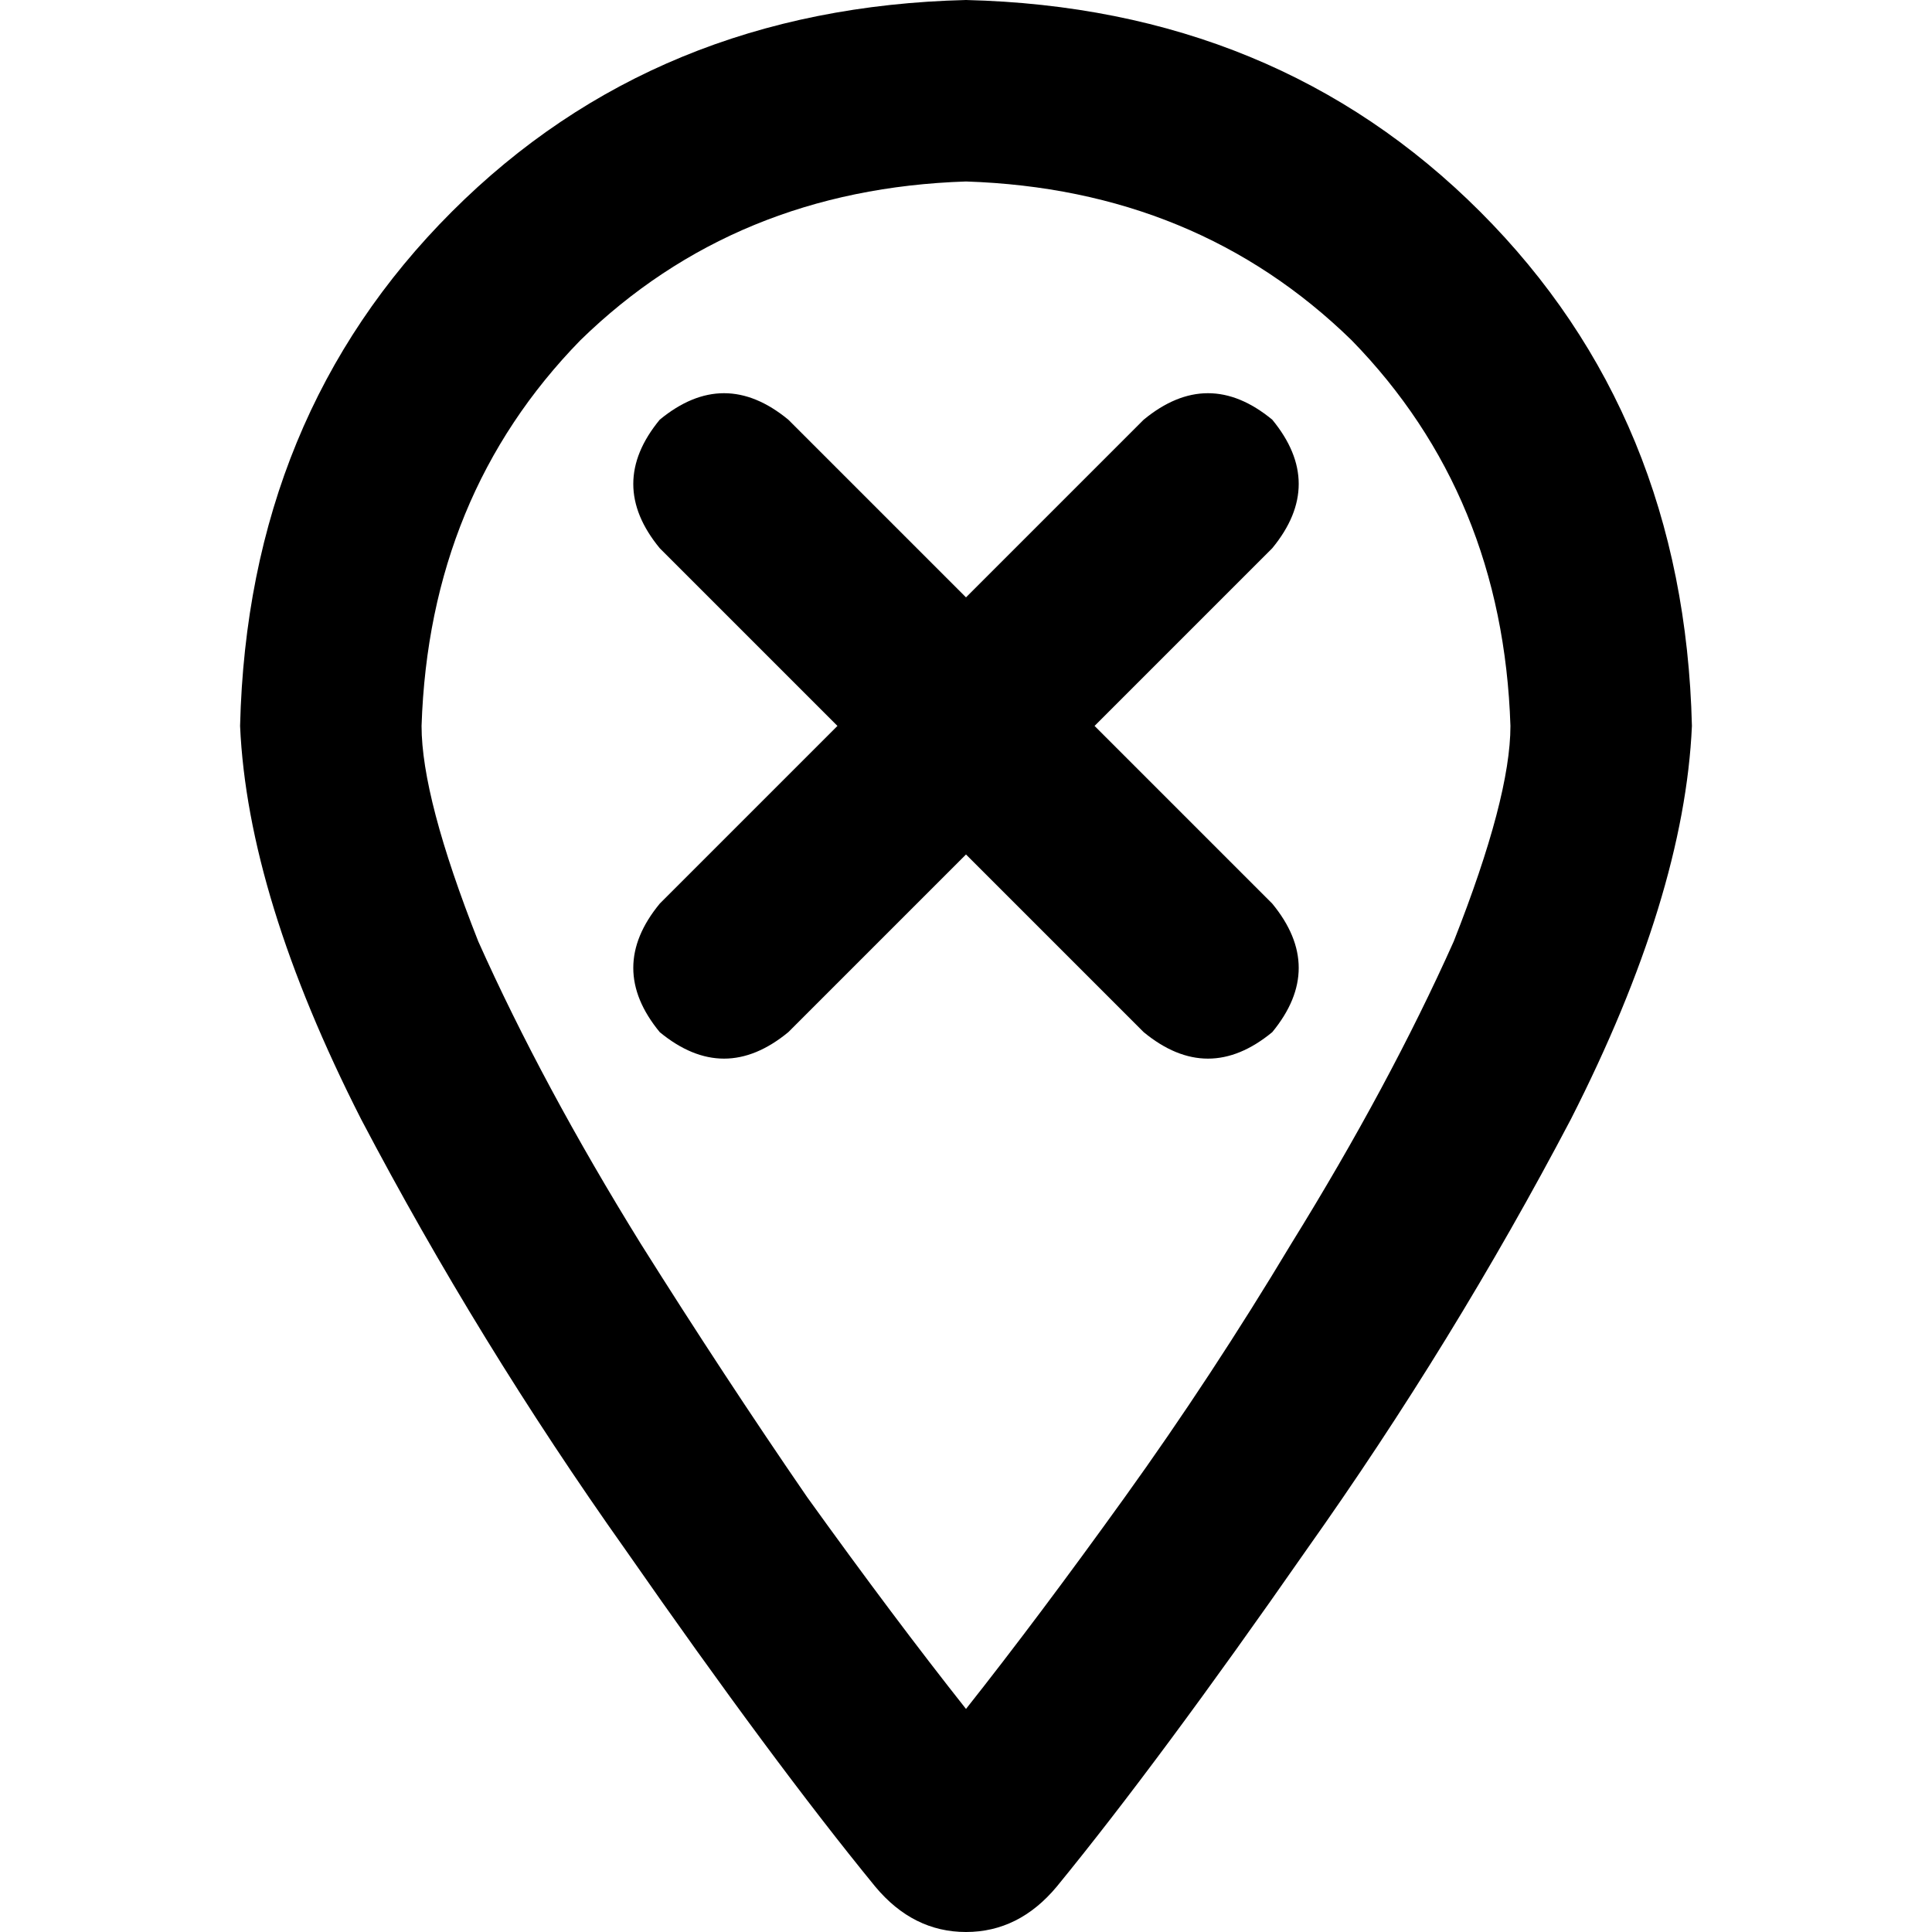 <svg xmlns="http://www.w3.org/2000/svg" viewBox="0 0 512 512">
  <path d="M 400.282 192.376 Q 398.278 131.256 358.2 90.176 L 358.2 90.176 L 358.2 90.176 Q 317.119 50.098 256 48.094 Q 194.881 50.098 153.8 90.176 Q 113.722 131.256 111.718 192.376 Q 111.718 211.413 126.748 249.487 Q 143.781 287.562 169.832 329.644 Q 191.875 364.712 213.918 396.775 Q 236.963 428.838 256 452.885 Q 275.037 428.838 298.082 396.775 Q 321.127 364.712 342.168 329.644 Q 368.219 287.562 385.252 249.487 Q 400.282 211.413 400.282 192.376 L 400.282 192.376 Z M 448.376 192.376 Q 446.372 237.464 416.313 296.579 L 416.313 296.579 L 416.313 296.579 Q 385.252 355.695 346.176 410.802 L 346.176 410.802 L 346.176 410.802 Q 307.1 466.912 280.047 499.976 Q 270.027 512 256 512 Q 241.973 512 231.953 499.976 Q 204.9 466.912 165.824 410.802 Q 126.748 355.695 95.687 296.579 Q 65.628 237.464 63.624 192.376 Q 65.628 110.215 119.734 56.11 Q 173.84 2.004 256 0 Q 338.16 2.004 392.266 56.11 Q 446.372 110.215 448.376 192.376 L 448.376 192.376 Z M 174.841 111.217 Q 191.875 97.19 208.908 111.217 L 256 158.309 L 256 158.309 L 303.092 111.217 L 303.092 111.217 Q 320.125 97.19 337.159 111.217 Q 351.186 128.25 337.159 145.284 L 290.067 192.376 L 290.067 192.376 L 337.159 239.468 L 337.159 239.468 Q 351.186 256.501 337.159 273.534 Q 320.125 287.562 303.092 273.534 L 256 226.442 L 256 226.442 L 208.908 273.534 L 208.908 273.534 Q 191.875 287.562 174.841 273.534 Q 160.814 256.501 174.841 239.468 L 221.933 192.376 L 221.933 192.376 L 174.841 145.284 L 174.841 145.284 Q 160.814 128.25 174.841 111.217 L 174.841 111.217 Z" />
</svg>